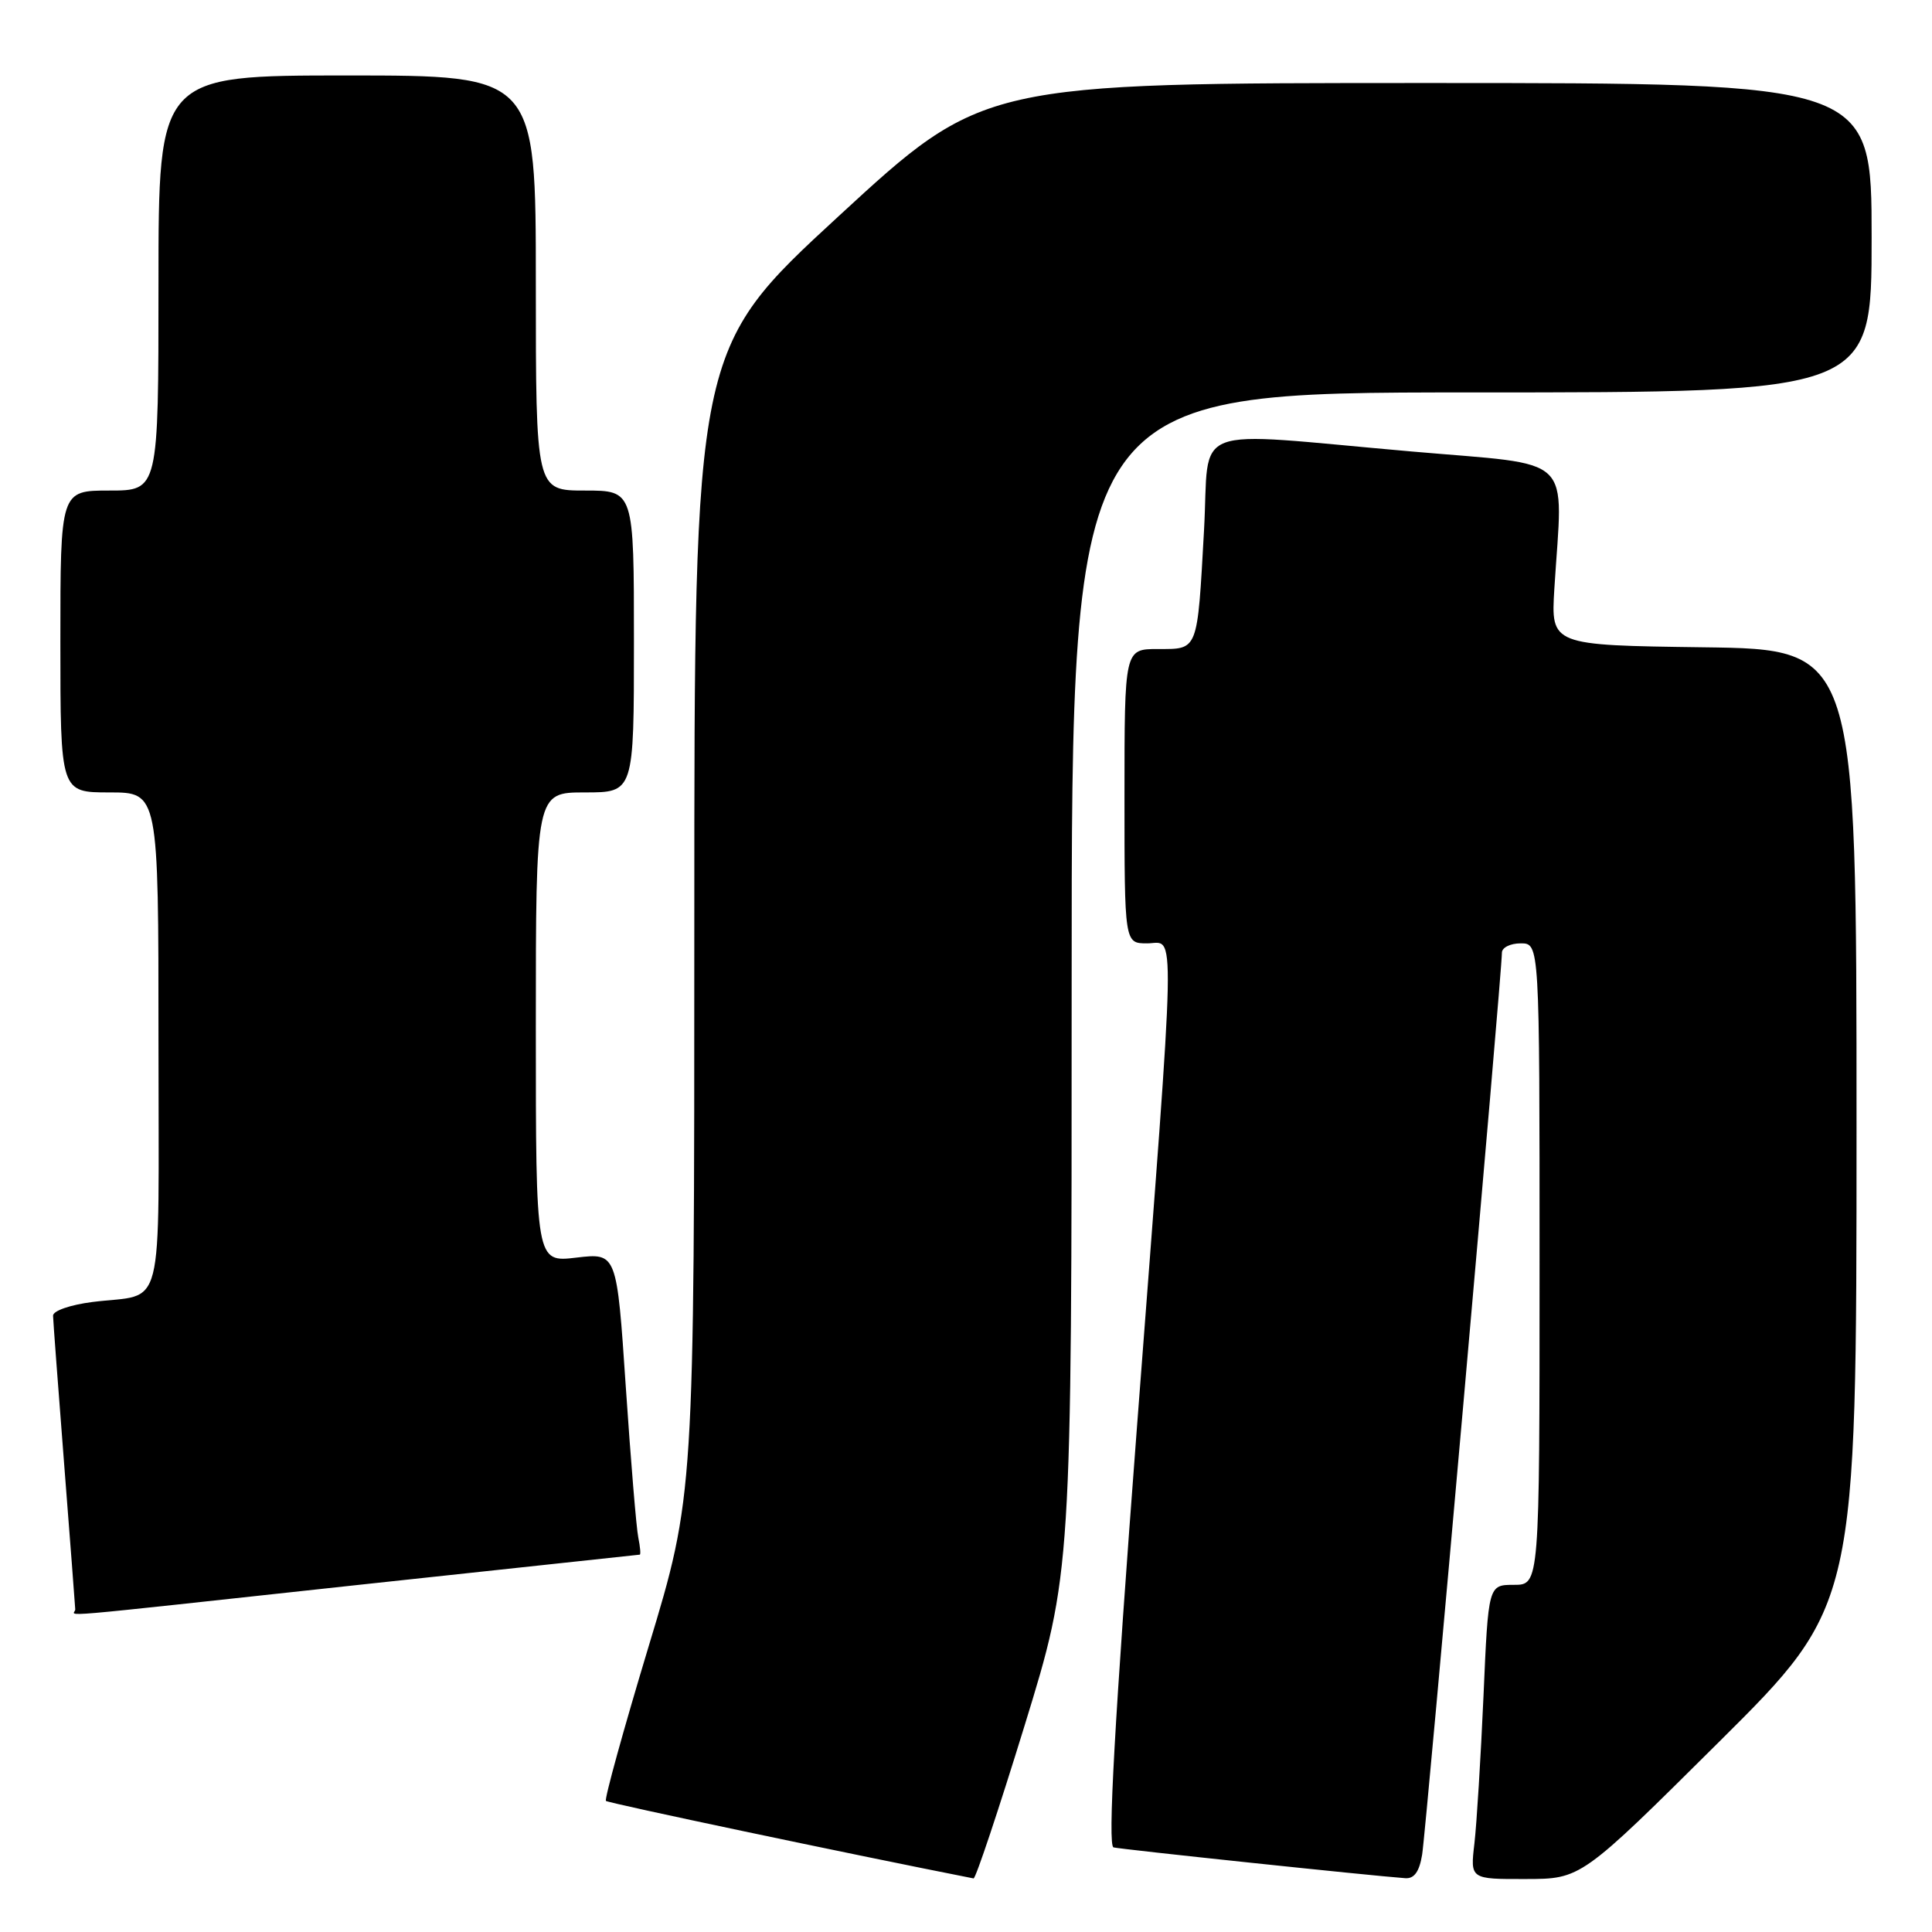 <?xml version="1.0" encoding="UTF-8" standalone="no"?>
<!DOCTYPE svg PUBLIC "-//W3C//DTD SVG 1.1//EN" "http://www.w3.org/Graphics/SVG/1.1/DTD/svg11.dtd" >
<svg xmlns="http://www.w3.org/2000/svg" xmlns:xlink="http://www.w3.org/1999/xlink" version="1.1" viewBox="0 0 256 256">
 <g >
 <path fill="currentColor"
d=" M 135.75 228.69 C 142.00 208.38 142.00 208.38 142.00 130.19 C 142.00 52.00 142.00 52.00 195.00 52.00 C 248.00 52.00 248.00 52.00 248.00 31.50 C 248.00 11.00 248.00 11.00 189.14 11.00 C 130.28 11.00 130.28 11.00 111.14 28.63 C 92.00 46.26 92.00 46.26 92.00 122.21 C 92.00 198.15 92.00 198.15 85.94 218.18 C 82.61 229.21 80.07 238.40 80.29 238.63 C 80.59 238.92 112.49 245.65 129.00 248.90 C 129.28 248.95 132.31 239.86 135.75 228.69 Z  M 188.44 245.75 C 188.96 242.59 199.03 128.74 199.01 126.25 C 199.00 125.56 200.12 125.00 201.50 125.00 C 204.00 125.00 204.00 125.00 204.00 167.50 C 204.00 210.00 204.00 210.00 200.60 210.00 C 197.21 210.00 197.21 210.00 196.57 224.75 C 196.21 232.86 195.67 241.64 195.37 244.25 C 194.81 249.00 194.81 249.00 202.16 248.98 C 209.50 248.97 209.50 248.97 227.75 230.84 C 246.00 212.71 246.00 212.71 246.00 149.38 C 246.00 86.04 246.00 86.04 225.75 85.77 C 205.50 85.50 205.50 85.50 205.96 78.00 C 207.08 59.89 209.02 61.75 187.00 59.82 C 156.94 57.19 160.34 55.90 159.54 70.25 C 158.64 86.42 158.80 86.00 153.43 86.00 C 149.00 86.00 149.00 86.00 149.00 105.50 C 149.00 125.00 149.00 125.00 152.00 125.00 C 155.81 125.00 155.91 120.12 150.66 189.00 C 147.66 228.44 146.76 244.58 147.55 244.79 C 148.51 245.04 181.52 248.53 186.20 248.87 C 187.39 248.96 188.07 248.01 188.44 245.75 Z  M 47.55 210.00 C 67.87 207.81 84.62 206.01 84.77 206.00 C 84.92 206.00 84.83 204.99 84.58 203.75 C 84.32 202.51 83.58 193.52 82.92 183.76 C 81.73 166.01 81.73 166.01 76.37 166.64 C 71.00 167.28 71.00 167.28 71.00 136.14 C 71.00 105.00 71.00 105.00 77.50 105.00 C 84.00 105.00 84.00 105.00 84.00 85.00 C 84.00 65.00 84.00 65.00 77.50 65.00 C 71.00 65.00 71.00 65.00 71.00 37.50 C 71.00 10.00 71.00 10.00 46.00 10.00 C 21.00 10.00 21.00 10.00 21.00 37.50 C 21.00 65.00 21.00 65.00 14.50 65.00 C 8.00 65.00 8.00 65.00 8.00 85.00 C 8.00 105.00 8.00 105.00 14.50 105.00 C 21.00 105.00 21.00 105.00 21.00 137.93 C 21.00 175.11 21.97 171.29 12.25 172.52 C 9.30 172.90 7.01 173.69 7.03 174.34 C 7.04 174.98 7.71 183.82 8.50 194.00 C 9.29 204.18 9.96 212.84 9.97 213.25 C 10.01 214.18 4.71 214.64 47.55 210.00 Z "/>
</g>
</svg>